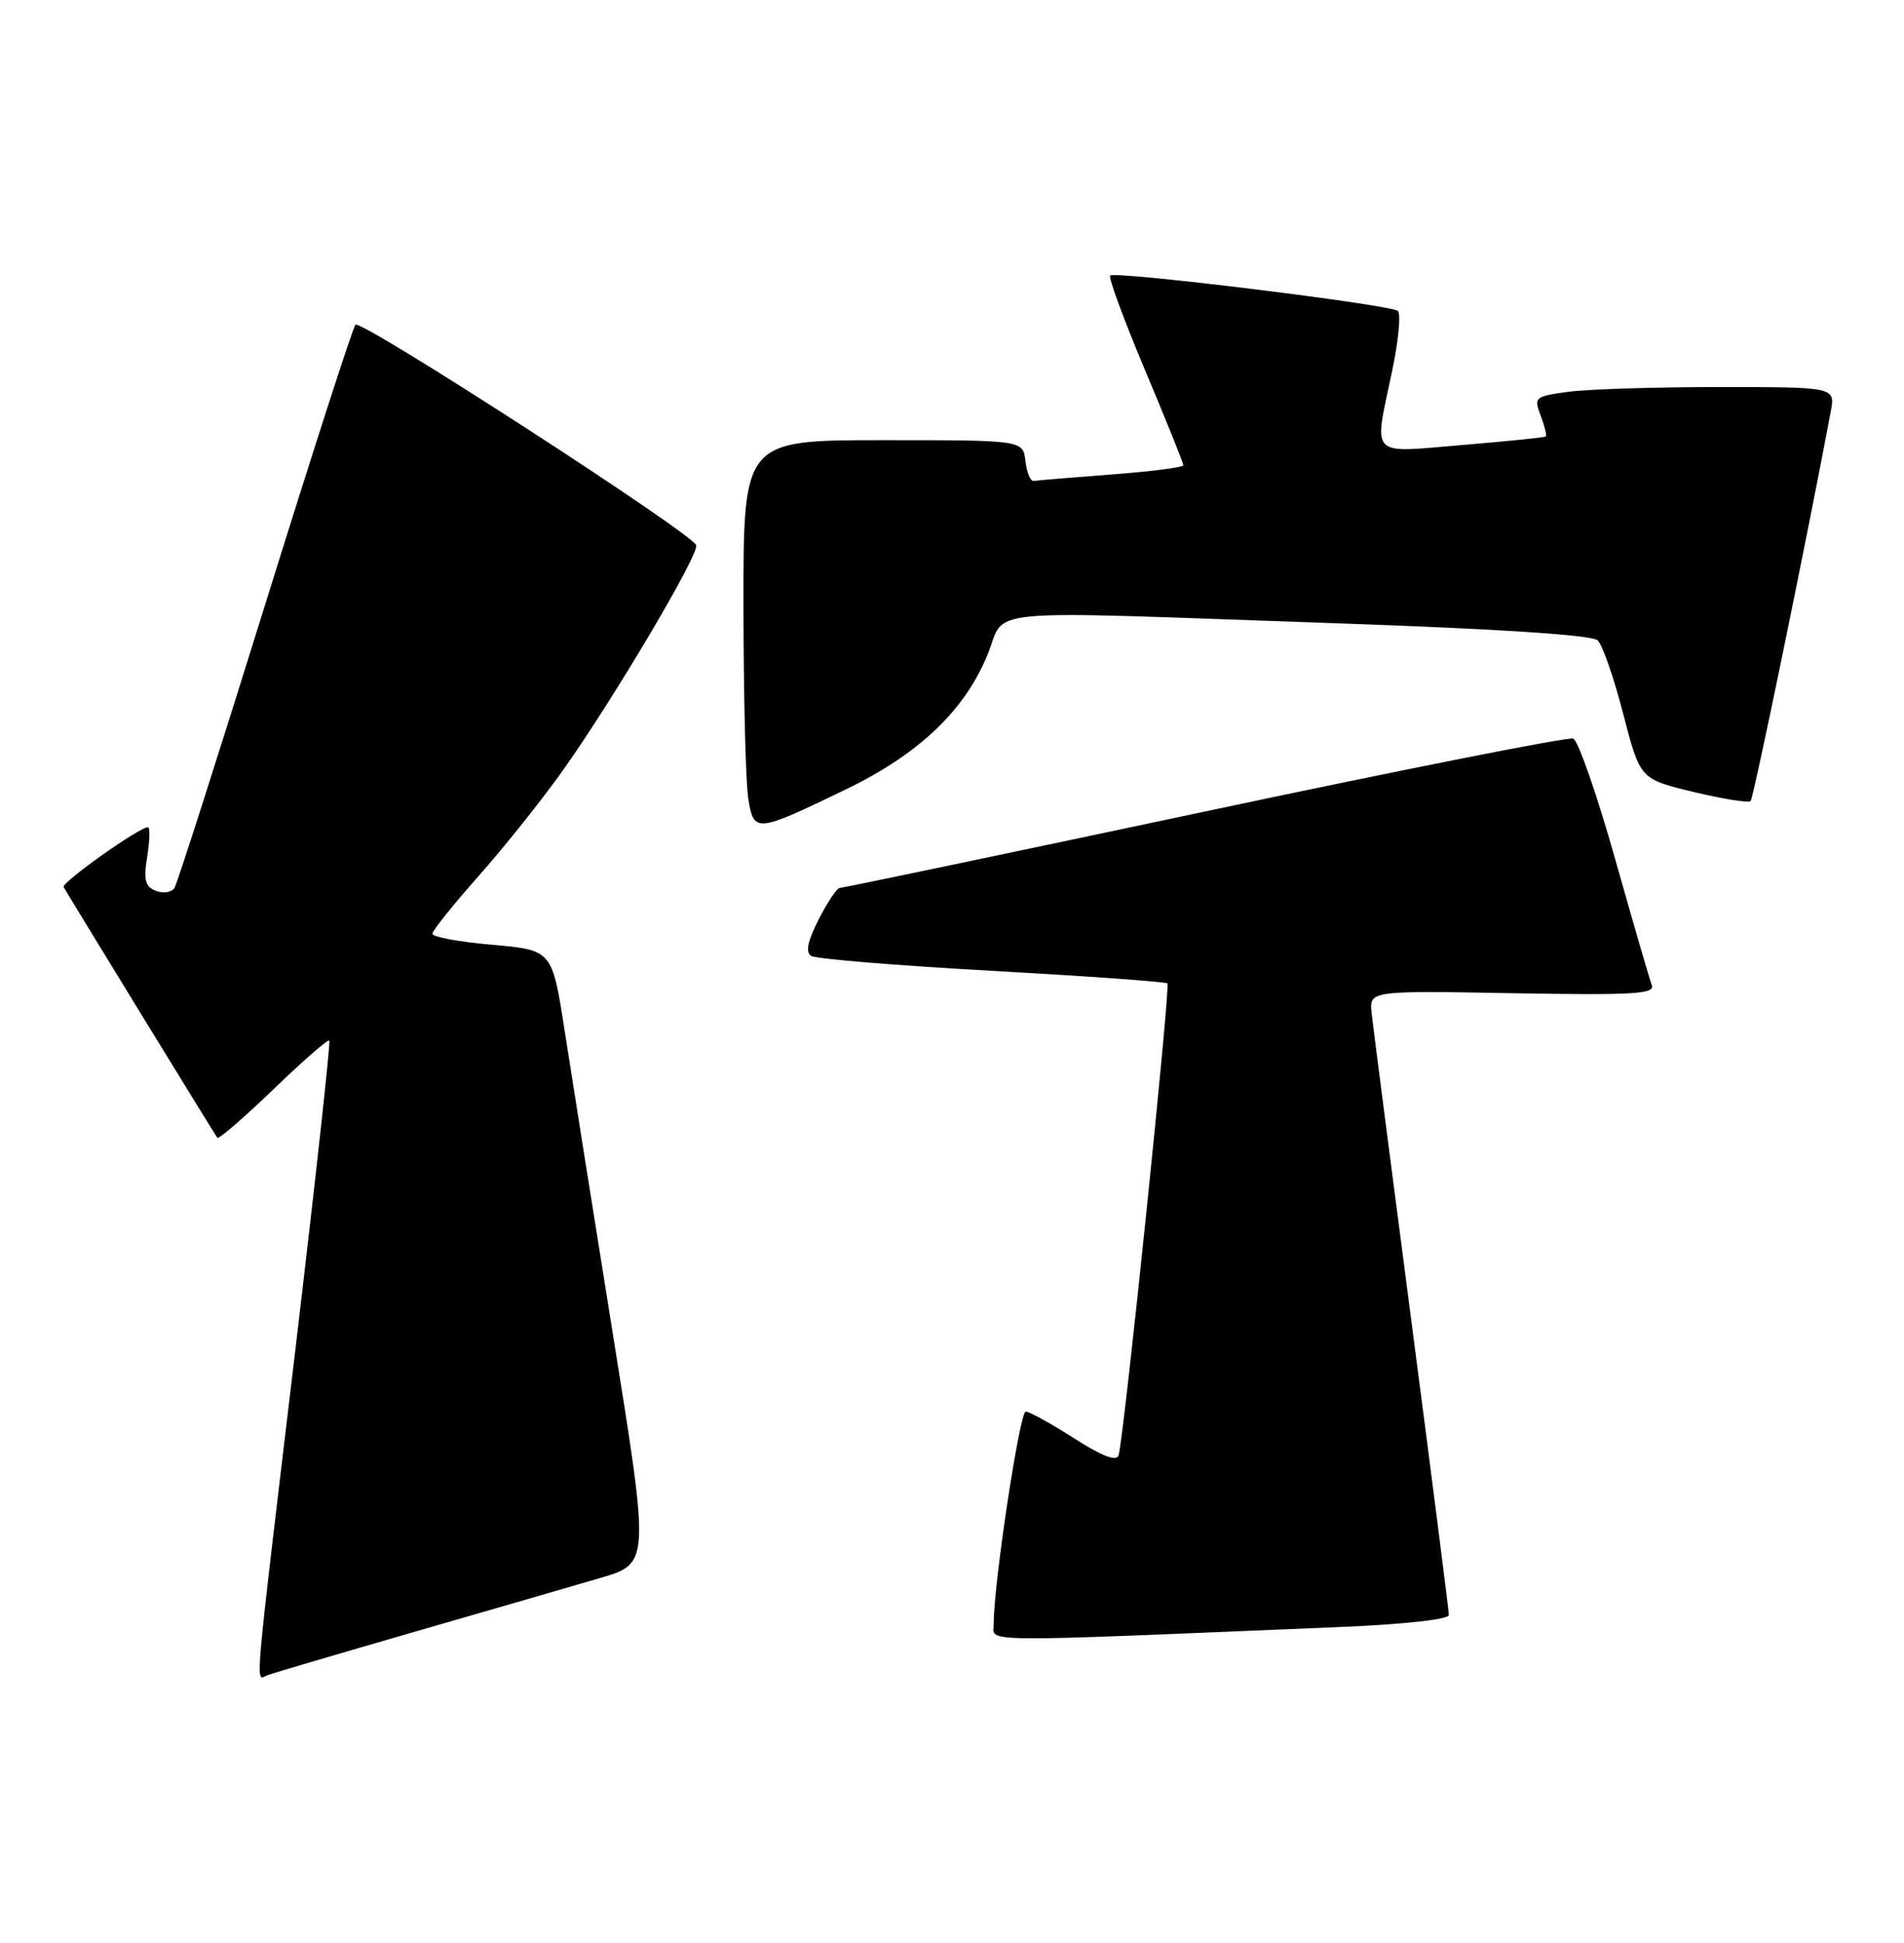 <?xml version="1.0" encoding="UTF-8" standalone="no"?>
<!DOCTYPE svg PUBLIC "-//W3C//DTD SVG 1.1//EN" "http://www.w3.org/Graphics/SVG/1.1/DTD/svg11.dtd" >
<svg xmlns="http://www.w3.org/2000/svg" xmlns:xlink="http://www.w3.org/1999/xlink" version="1.1" viewBox="0 0 251 256">
 <g >
 <path fill="currentColor"
d=" M 54.50 215.06 C 64.40 212.20 75.46 209.00 79.07 207.94 C 85.65 206.02 85.65 206.02 80.87 176.26 C 78.24 159.89 75.35 141.71 74.44 135.84 C 72.79 125.19 72.79 125.19 64.90 124.49 C 60.55 124.11 57.00 123.46 57.00 123.04 C 57.00 122.63 59.76 119.19 63.12 115.40 C 66.49 111.60 71.48 105.35 74.21 101.50 C 80.91 92.06 92.18 73.04 91.78 71.84 C 91.26 70.27 47.57 42.02 46.86 42.79 C 46.50 43.18 41.14 59.80 34.94 79.71 C 28.74 99.63 23.37 116.41 23.00 117.00 C 22.64 117.59 21.54 117.76 20.57 117.39 C 19.13 116.84 18.91 115.98 19.41 112.85 C 19.75 110.73 19.79 109.00 19.50 109.00 C 18.35 109.00 8.06 116.30 8.39 116.88 C 9.35 118.56 28.36 149.56 28.65 149.92 C 28.84 150.14 32.16 147.27 36.04 143.54 C 39.91 139.80 43.23 136.91 43.41 137.12 C 43.59 137.33 41.57 155.72 38.92 178.00 C 33.36 224.63 33.64 221.35 35.25 220.74 C 35.94 220.47 44.60 217.92 54.50 215.06 Z  M 176.75 214.38 C 184.98 214.04 191.00 213.38 191.00 212.81 C 191.00 212.27 188.78 194.88 186.07 174.17 C 183.36 153.45 181.00 135.16 180.82 133.52 C 180.50 130.53 180.50 130.53 199.40 130.87 C 215.33 131.15 218.21 130.98 217.75 129.80 C 217.45 129.02 215.27 121.50 212.89 113.08 C 210.51 104.66 208.04 97.57 207.40 97.32 C 206.75 97.07 184.88 101.40 158.80 106.94 C 132.72 112.47 111.08 117.00 110.71 117.00 C 110.34 117.00 109.09 118.86 107.93 121.14 C 106.46 124.02 106.16 125.48 106.94 125.96 C 107.56 126.35 118.29 127.23 130.78 127.92 C 143.28 128.62 153.68 129.36 153.90 129.58 C 154.32 129.99 148.15 189.59 147.46 191.76 C 147.19 192.61 145.30 191.89 141.58 189.51 C 138.56 187.58 135.70 186.00 135.22 186.00 C 134.42 186.00 131.00 208.61 131.00 213.91 C 131.00 216.46 127.56 216.43 176.75 214.38 Z  M 111.54 104.00 C 121.11 99.37 127.12 93.67 130.16 86.33 C 132.79 79.98 127.74 80.45 176.00 82.12 C 197.66 82.87 209.90 83.67 210.63 84.39 C 211.26 85.00 212.77 89.36 213.99 94.08 C 216.21 102.66 216.21 102.66 223.25 104.35 C 227.12 105.28 230.51 105.82 230.78 105.55 C 231.17 105.16 238.29 70.55 241.34 54.25 C 241.95 51.00 241.95 51.00 226.61 51.00 C 218.18 51.00 209.22 51.28 206.71 51.63 C 202.33 52.23 202.18 52.35 203.10 54.76 C 203.63 56.15 203.93 57.38 203.78 57.51 C 203.63 57.64 198.66 58.15 192.75 58.64 C 180.34 59.67 181.09 60.46 183.52 48.89 C 184.36 44.91 184.70 41.34 184.27 40.97 C 183.32 40.14 146.99 35.68 146.35 36.31 C 146.10 36.56 148.17 42.17 150.95 48.78 C 153.73 55.39 156.00 61.02 156.00 61.30 C 156.00 61.58 151.73 62.13 146.51 62.52 C 141.29 62.92 136.68 63.30 136.26 63.37 C 135.84 63.44 135.36 62.26 135.18 60.75 C 134.87 58.00 134.87 58.00 116.43 58.00 C 98.00 58.00 98.00 58.00 98.01 79.75 C 98.02 91.71 98.30 103.20 98.65 105.27 C 99.39 109.77 99.63 109.75 111.54 104.00 Z "/>
</g>
</svg>